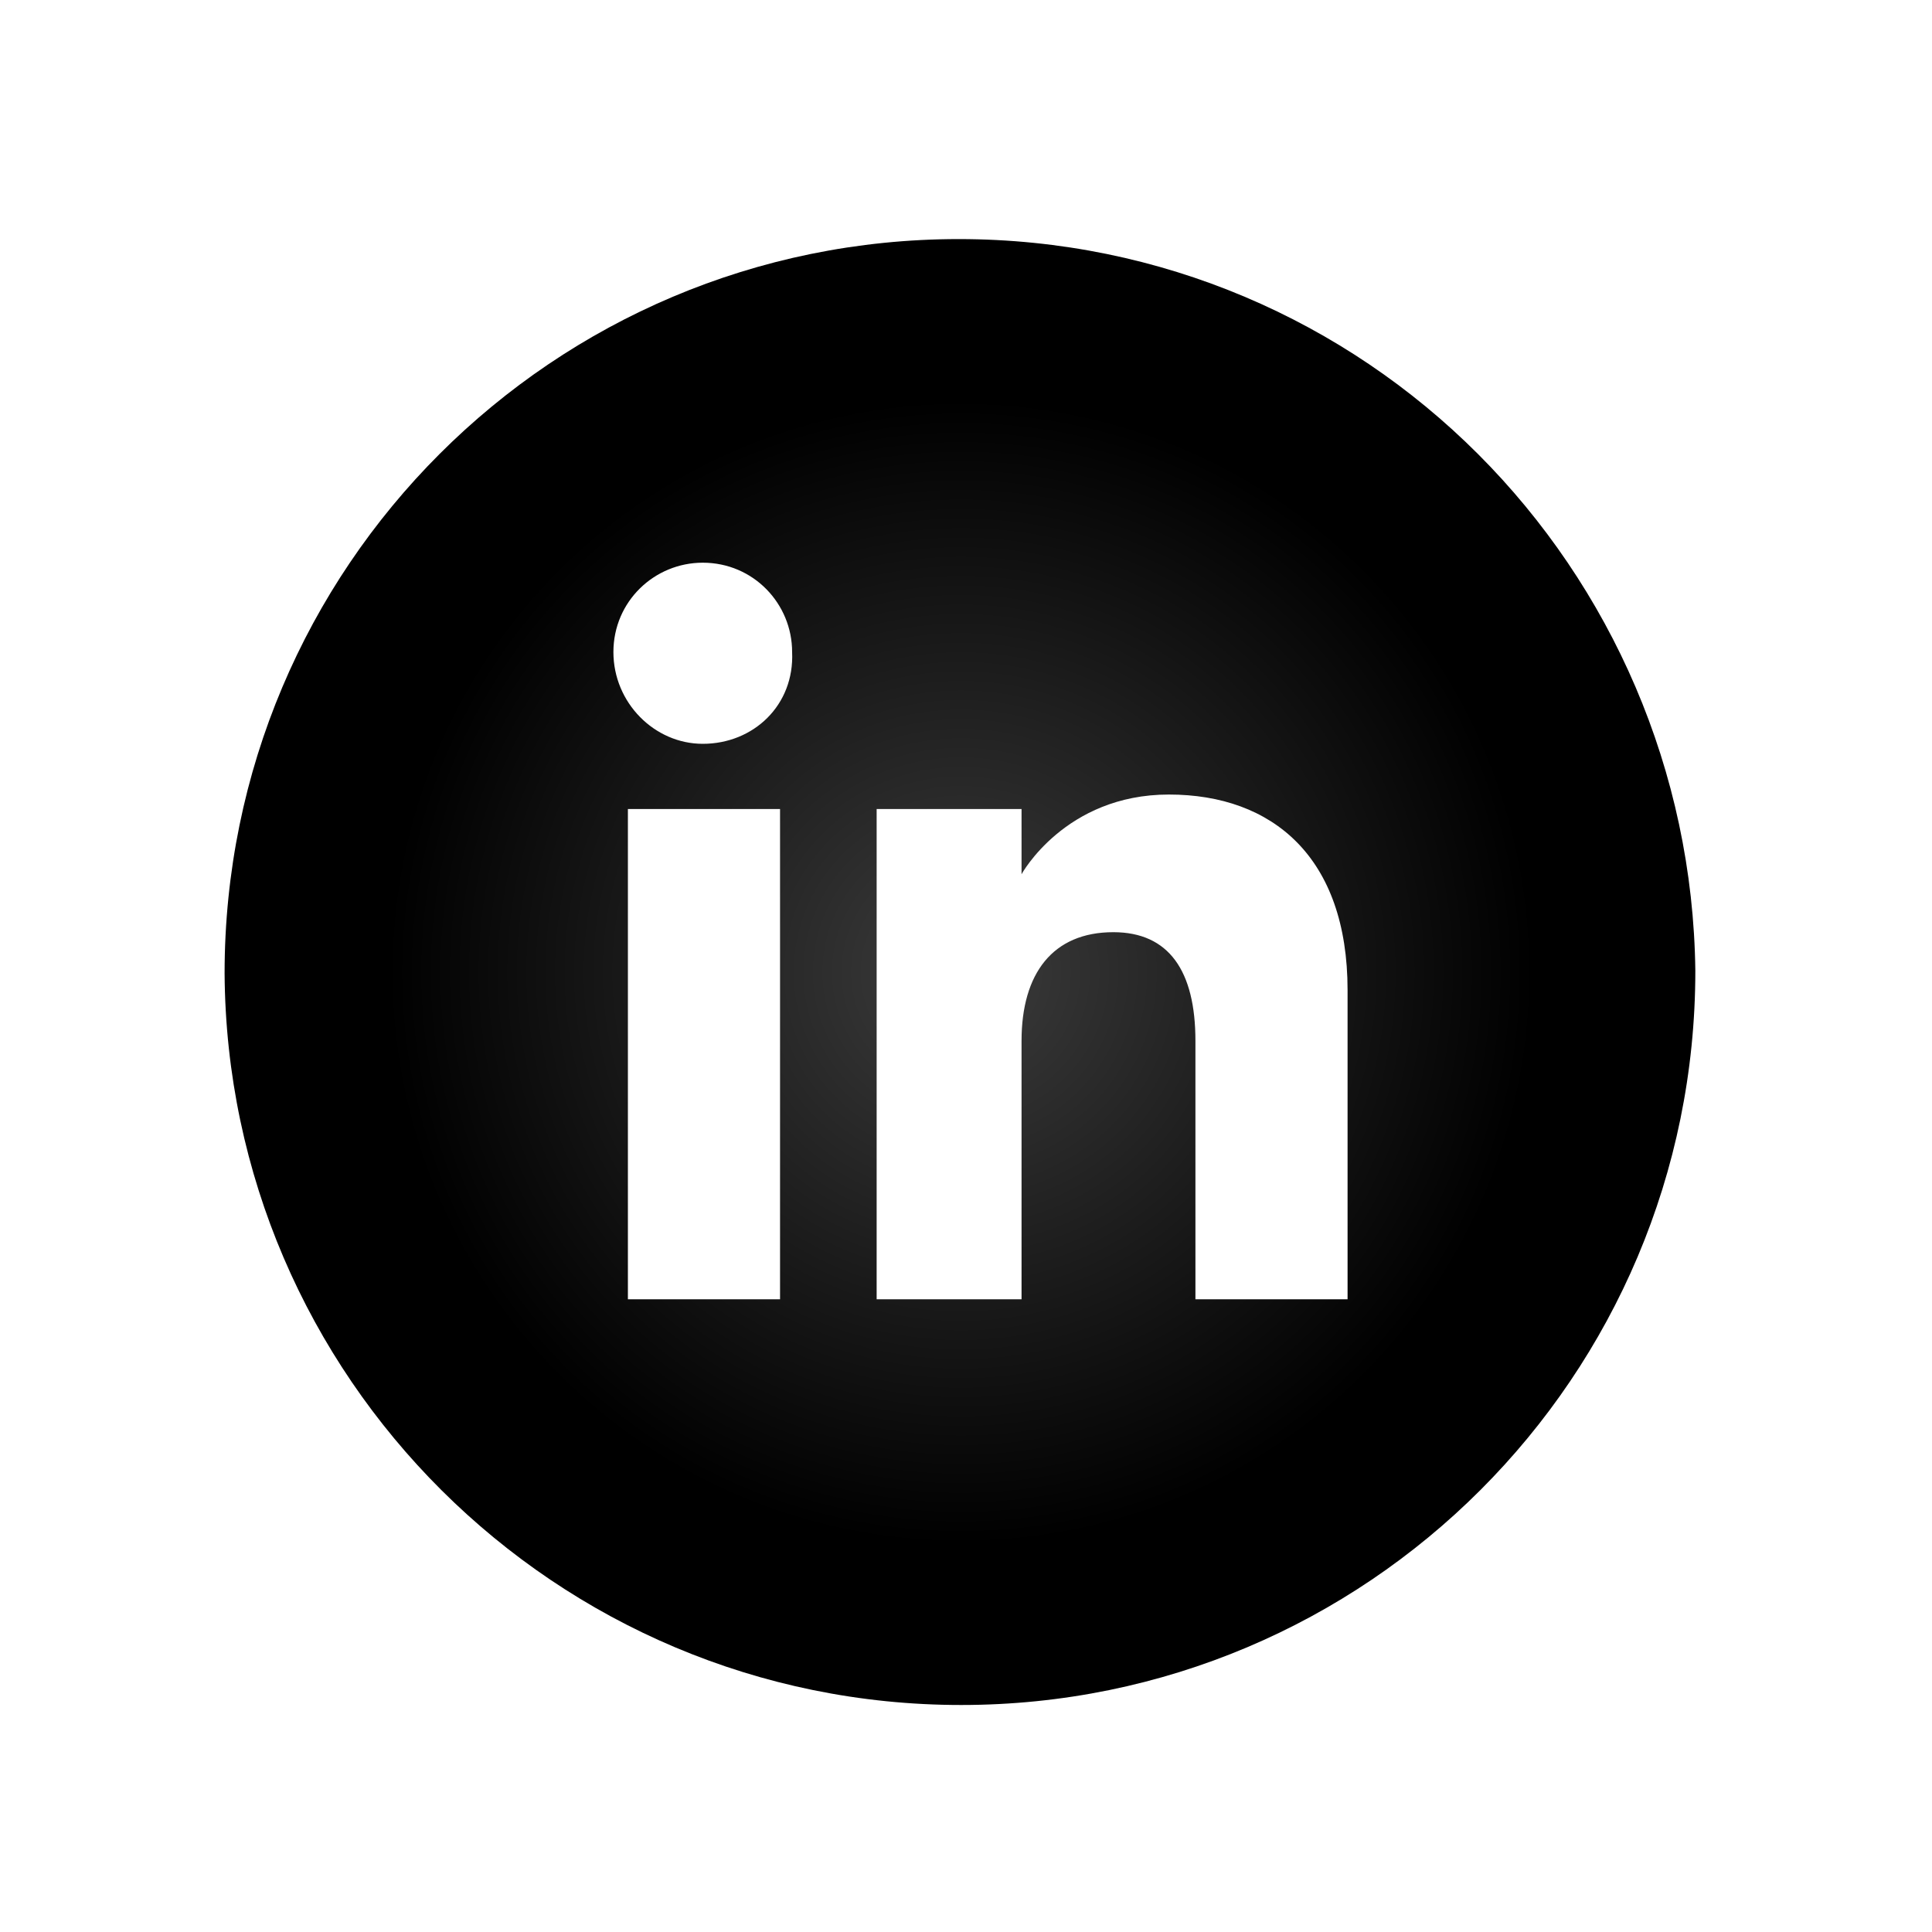 <?xml version="1.0" encoding="utf-8"?>
<!-- Generator: Adobe Illustrator 23.0.4, SVG Export Plug-In . SVG Version: 6.00 Build 0)  -->
<svg version="1.1" id="Camada_1" xmlns="http://www.w3.org/2000/svg" xmlns:xlink="http://www.w3.org/1999/xlink" x="0px" y="0px"
	 viewBox="0 0 80 80" style="enable-background:new 0 0 80 80;" xml:space="preserve">
<style type="text/css">
	.st0{fill:url(#SVGID_1_);}
	.st1{fill:url(#SVGID_2_);}
	.st2{fill:url(#SVGID_3_);}
	.st3{fill:url(#SVGID_4_);}
</style>
<g id="XMLID_1_">
	<radialGradient id="SVGID_1_" cx="39.791" cy="40.259" r="30.343" gradientUnits="userSpaceOnUse">
		<stop  offset="0" style="stop-color:#3C3C3C"/>
		<stop  offset="0.782" style="stop-color:#000000"/>
	</radialGradient>
	<path class="st0" d="M61.2,18.8c-5.5-5.5-13.1-8.9-21.5-8.9c-8.4,0-16,3.4-21.5,8.9c-5.5,5.5-8.9,13.1-8.9,21.5
		C9.4,57,23,70.6,39.8,70.6c8.4,0,16-3.4,21.5-8.9c5.5-5.5,8.9-13.1,8.9-21.5C70.1,31.9,66.7,24.3,61.2,18.8z M32.3,53.8H26V33.5
		h6.3V53.8z M29.1,30.8c-2,0-3.7-1.7-3.7-3.8c0-2.1,1.7-3.7,3.7-3.7c2.1,0,3.7,1.7,3.7,3.7C32.9,29.2,31.2,30.8,29.1,30.8z
		 M55.8,53.8h-6.3c0,0,0-7.7,0-10.7c0-2.9-1.1-4.5-3.4-4.5c-2.5,0-3.8,1.7-3.8,4.5c0,3.1,0,10.7,0,10.7h-6V33.5h6v2.7
		c0,0,1.8-3.3,6.1-3.3c4.3,0,7.4,2.6,7.4,8.1S55.8,53.8,55.8,53.8z"/>
</g>
</svg>
